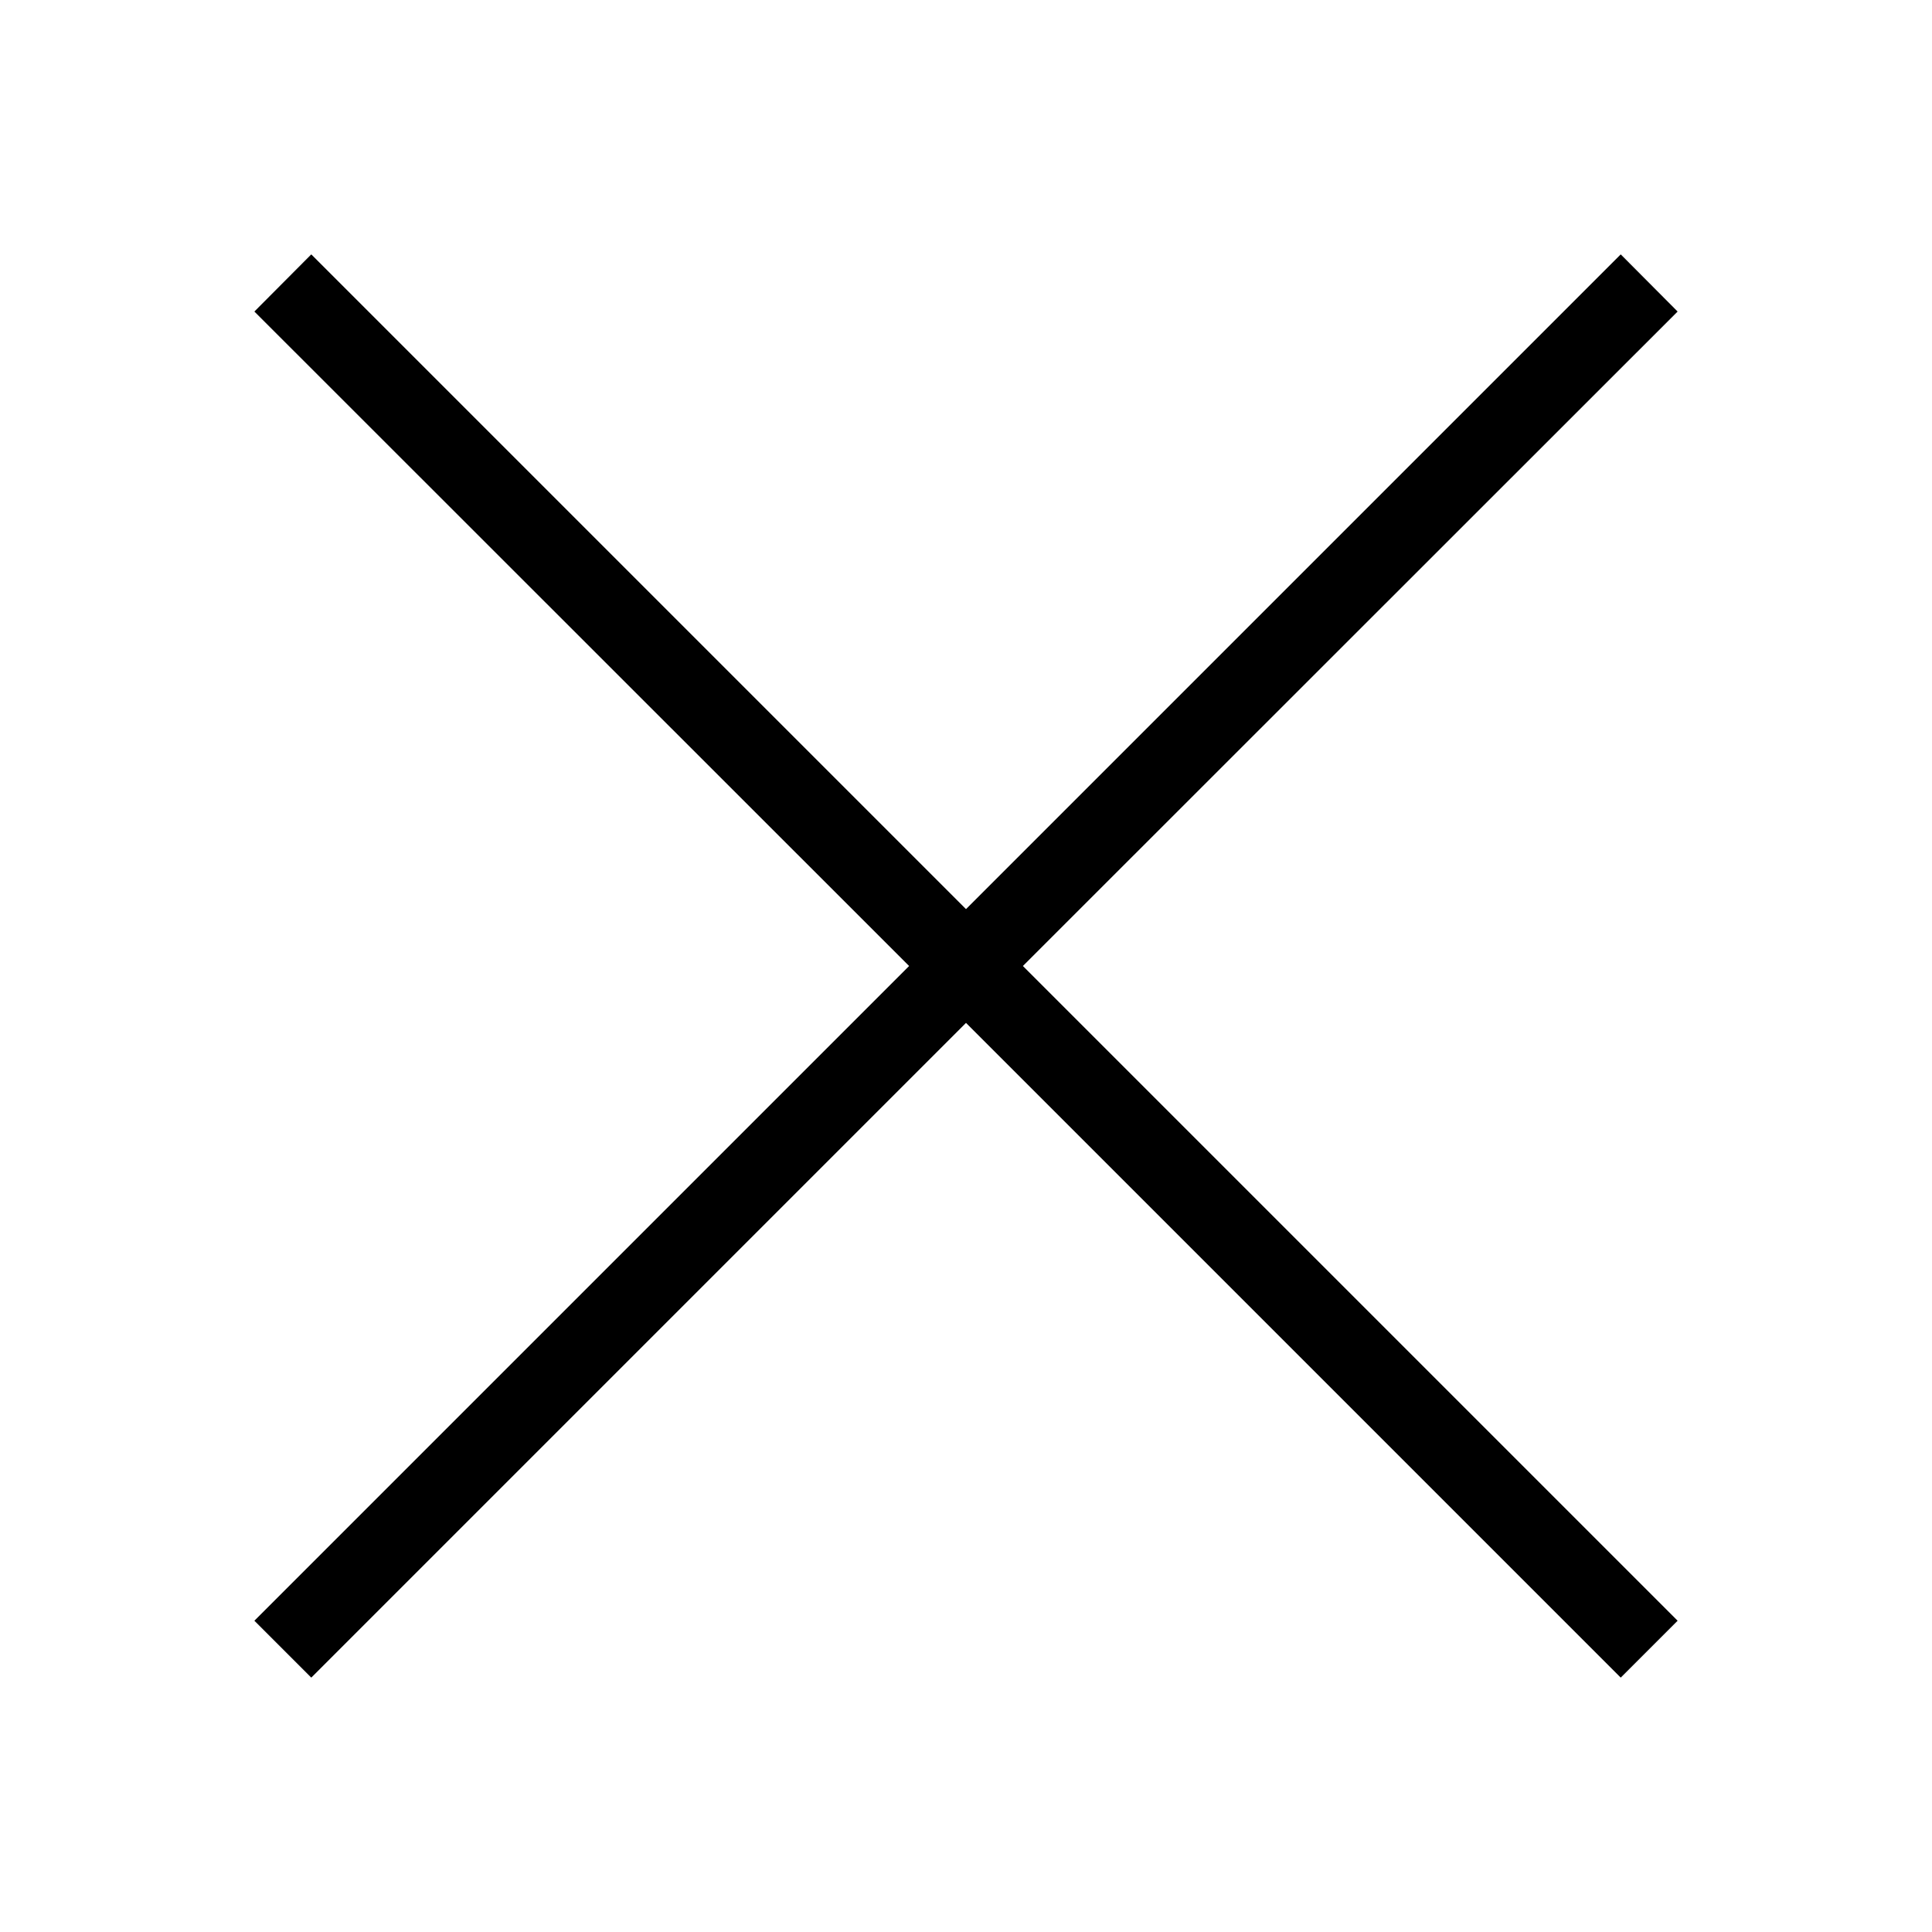 <svg id="レイヤー_1" data-name="レイヤー 1" xmlns="http://www.w3.org/2000/svg" viewBox="0 0 72 72"><title>file1</title><polygon points="60.4 9.48 36 33.88 11.6 9.48 9.48 11.61 33.88 36 9.48 60.4 11.6 62.52 36 38.12 60.4 62.52 62.52 60.4 38.12 36 62.52 11.61 60.4 9.48"/></svg>
